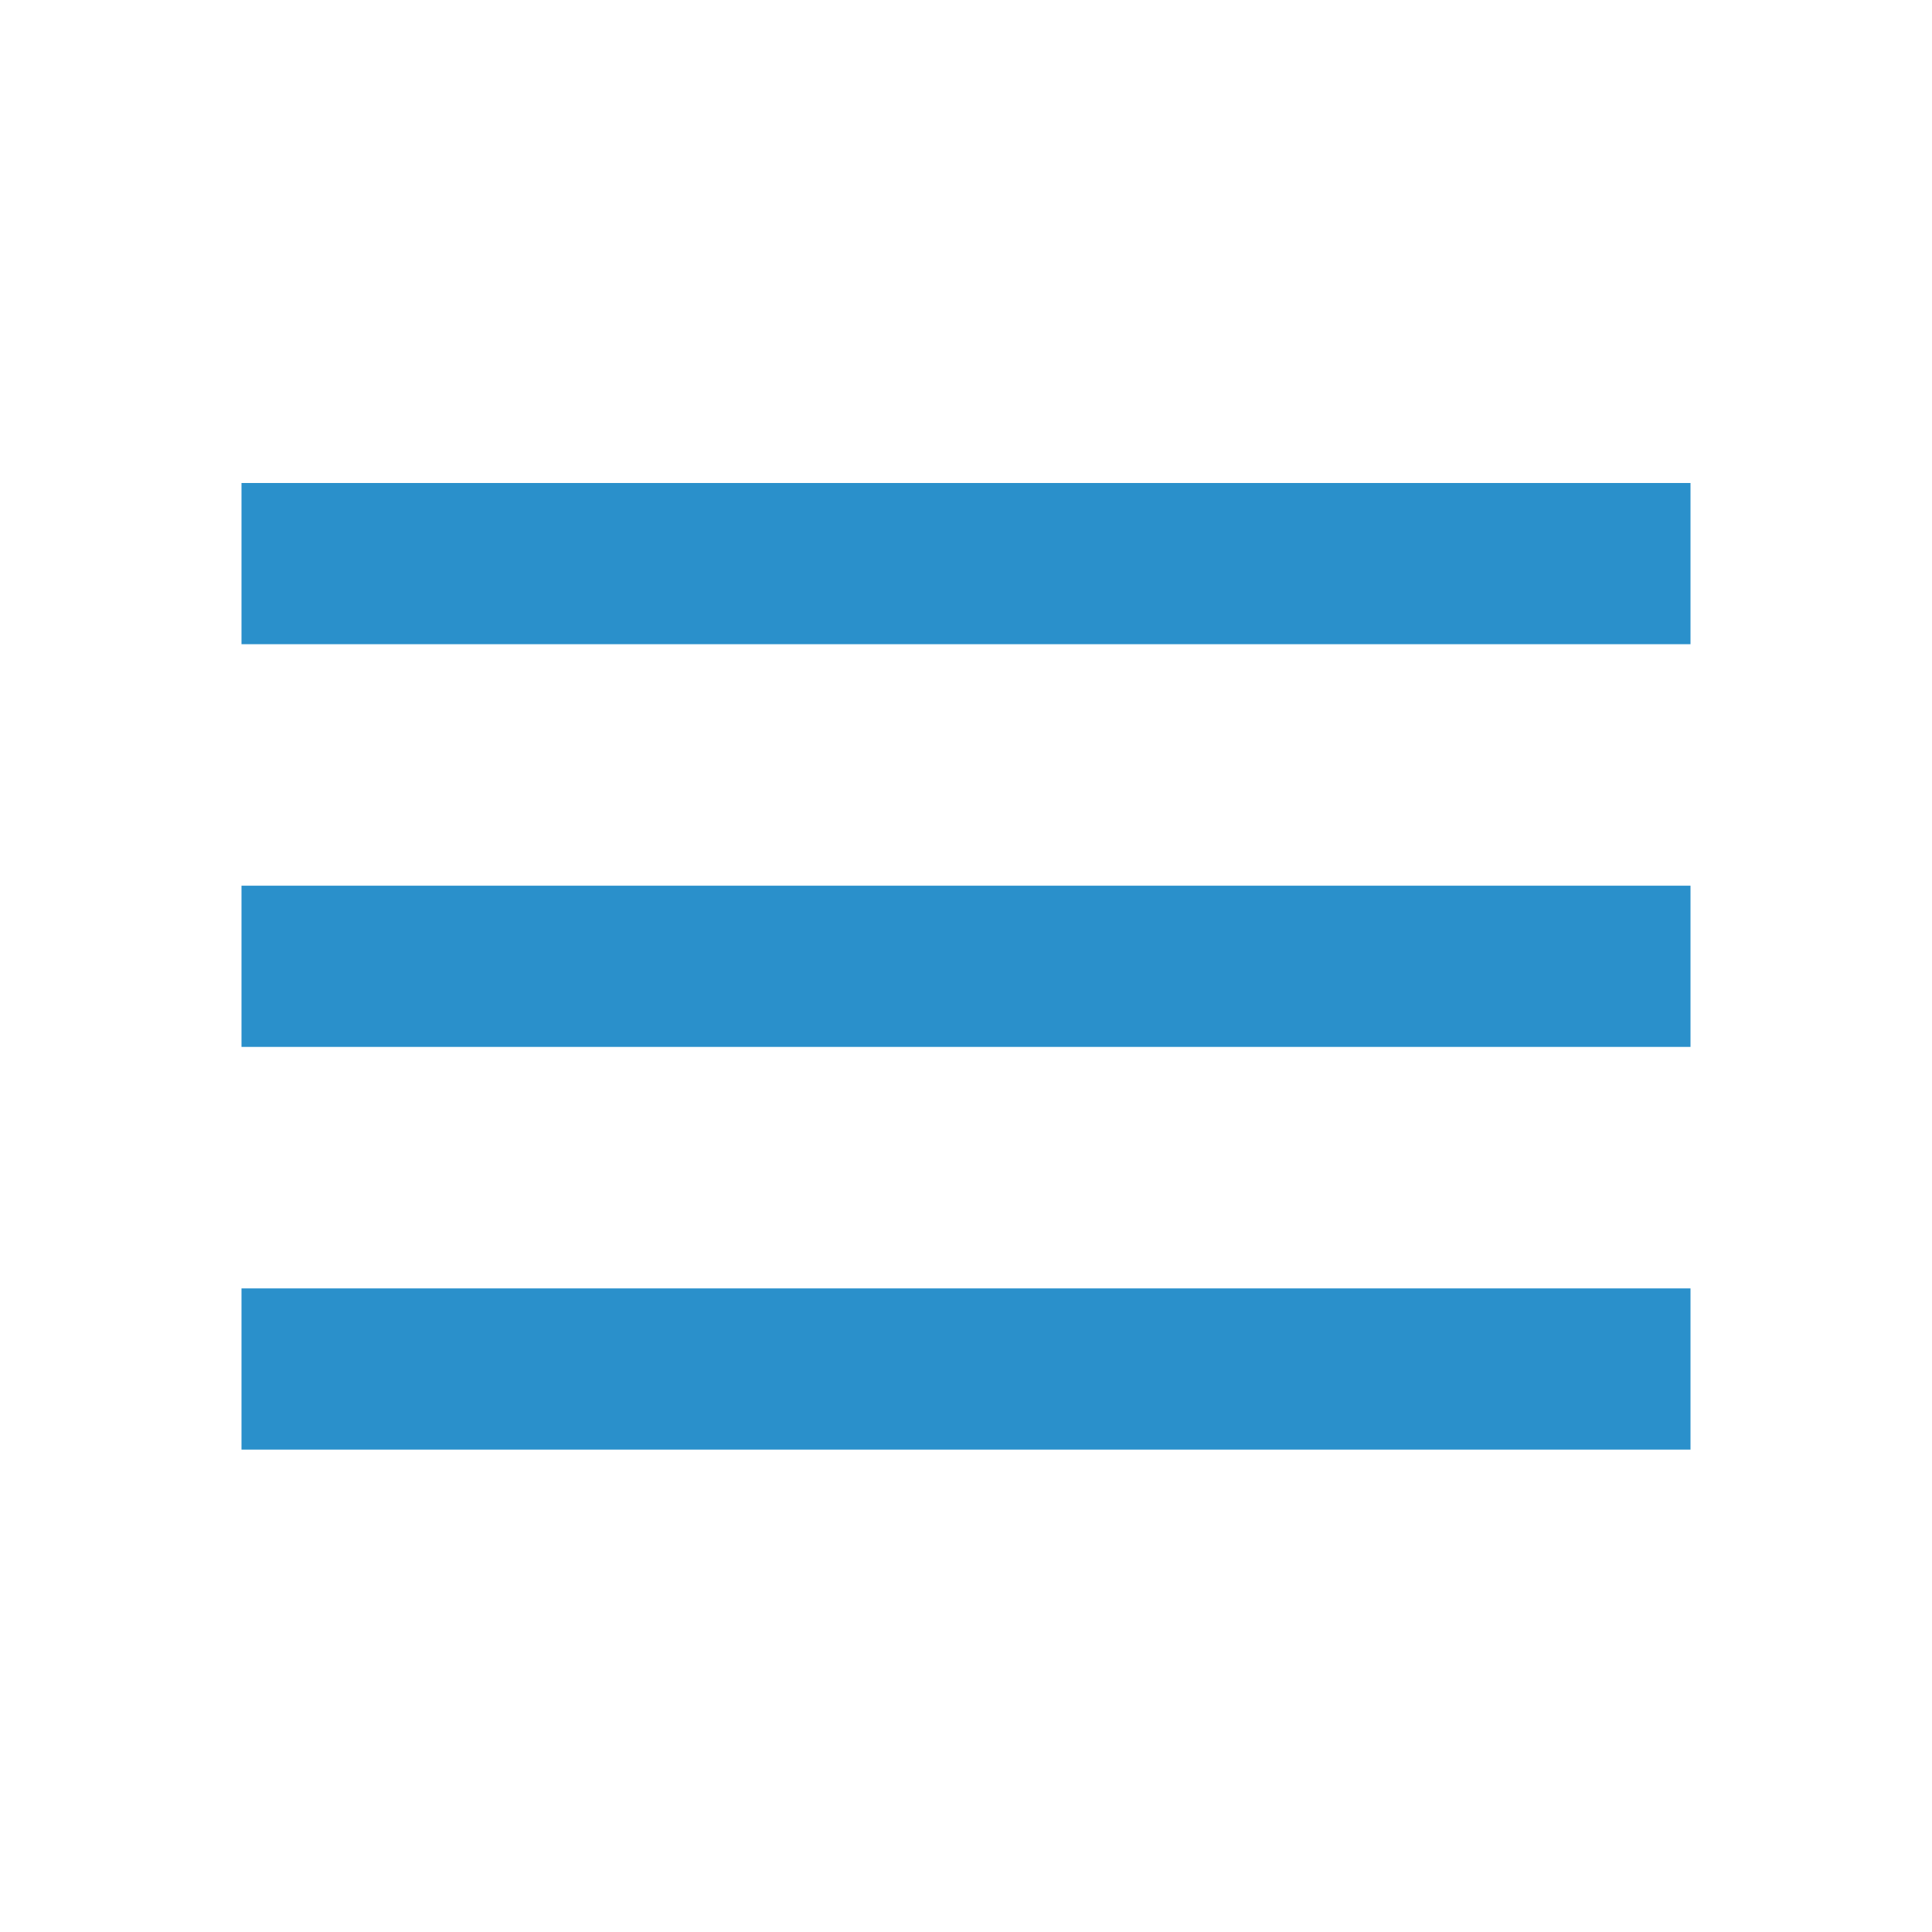 <svg width="32" height="32" viewBox="0 0 32 32" fill="none" xmlns="http://www.w3.org/2000/svg">
<g id="icon_mobile_menu">
<g id="lines">
<rect id="line1" x="4" y="8" width="24" height="2.67" fill="#2A90CB"/>
<rect id="line2" x="4" y="14.67" width="24" height="2.67" fill="#2A90CB"/>
<rect id="line3" x="4" y="21.34" width="24" height="2.67" fill="#2A90CB"/>
</g>
</g>
</svg>
